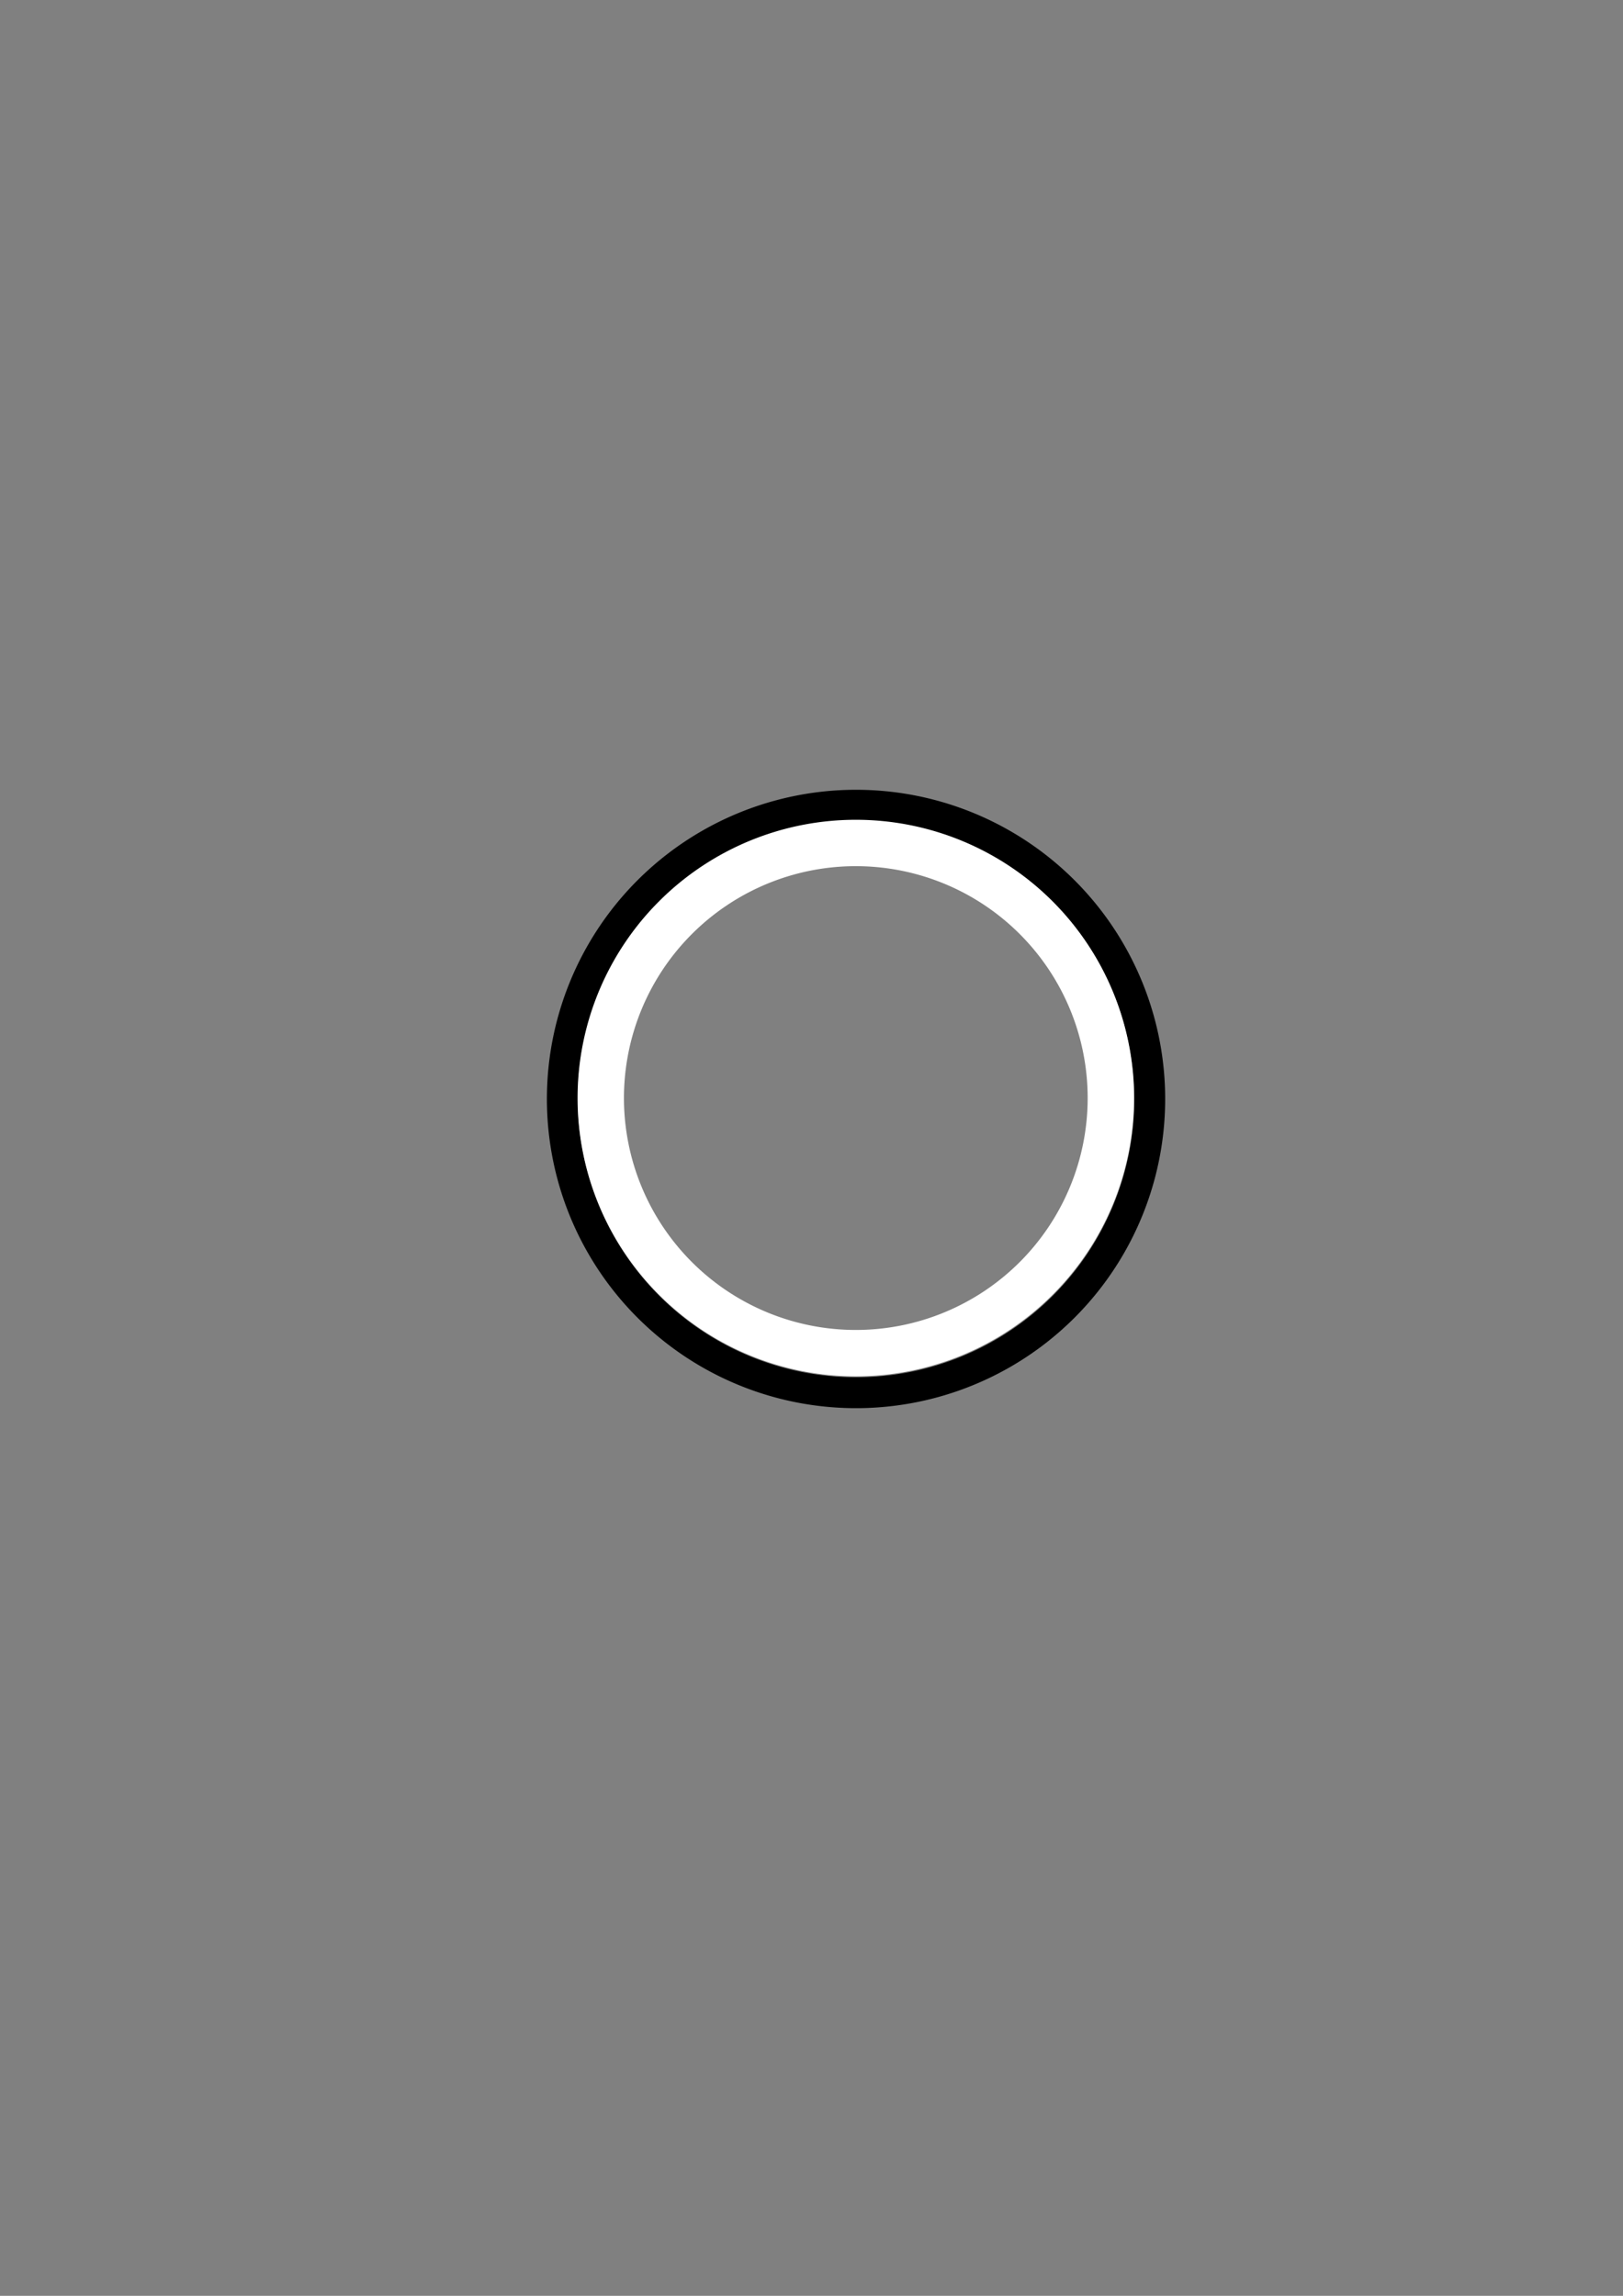 <?xml version="1.0" encoding="UTF-8" standalone="no"?>
<!-- Created with Inkscape (http://www.inkscape.org/) -->

<svg
   width="210mm"
   height="297mm"
   viewBox="0 0 210 297"
   version="1.1"
   id="svg2663"
   sodipodi:docname="GeneralWhite.svg"
   inkscape:version="1.2 (dc2aedaf03, 2022-05-15)"
   xmlns:inkscape="http://www.inkscape.org/namespaces/inkscape"
   xmlns:sodipodi="http://sodipodi.sourceforge.net/DTD/sodipodi-0.dtd"
   xmlns="http://www.w3.org/2000/svg"
   xmlns:svg="http://www.w3.org/2000/svg">
  <rect x="0" y="0" width="210" height="297" fill="#808080" stroke="none"/>
  <sodipodi:namedview
     id="namedview13"
     pagecolor="#ffffff"
     bordercolor="#000000"
     borderopacity="0.25"
     inkscape:showpageshadow="2"
     inkscape:pageopacity="0.0"
     inkscape:pagecheckerboard="0"
     inkscape:deskcolor="#d1d1d1"
     inkscape:document-units="mm"
     showgrid="false"
     inkscape:zoom="0.73851712"
     inkscape:cx="180.76765"
     inkscape:cy="561.93687"
     inkscape:window-width="1920"
     inkscape:window-height="1009"
     inkscape:window-x="-8"
     inkscape:window-y="-8"
     inkscape:window-maximized="1"
     inkscape:current-layer="g5754" />
  <defs
     id="defs2660">
    <linearGradient
       id="linearGradient5657">
      <stop
         style="stop-color:#000000;stop-opacity:1;"
         offset="0"
         id="stop5655" />
    </linearGradient>
  </defs>
  <g
     id="layer1">
    <g
       id="g5754"
       transform="rotate(-0.291,-17729.343,4611.733)">
      <path
         id="path3105"
         style="fill:#000000;fill-opacity:1;stroke-width:0.265"
         d="m 133.436,192.837 a 40,40 0 0 0 -40.203,39.796 40,40 0 0 0 39.796,40.203 40,40 0 0 0 40.203,-39.796 40,40 0 0 0 -39.796,-40.203 z m -0.02,4 a 36,36 0 0 1 35.816,36.183 36,36 0 0 1 -36.182,35.816 36,36 0 0 1 -35.816,-36.182 36,36 0 0 1 36.182,-35.817 z" />
    </g>
    <g
       id="g5743"
       transform="rotate(-0.291,105.002,148.498)">
      <path
         id="path5797"
         style="fill:#ffffff;fill-opacity:1;stroke-width:0.265;stroke-dasharray:none;paint-order:markers stroke fill"
         d="m 110.948,106.081 a 36,36 0 0 0 -36.182,35.816 36,36 0 0 0 35.816,36.182 36,36 0 0 0 36.183,-35.816 36,36 0 0 0 -35.817,-36.182 z m -0.03,6 a 30,30 0 0 1 29.847,30.152 30,30 0 0 1 -30.152,29.847 30,30 0 0 1 -29.847,-30.152 30,30 0 0 1 30.152,-29.847 z" />
    </g>
  </g>
</svg>
